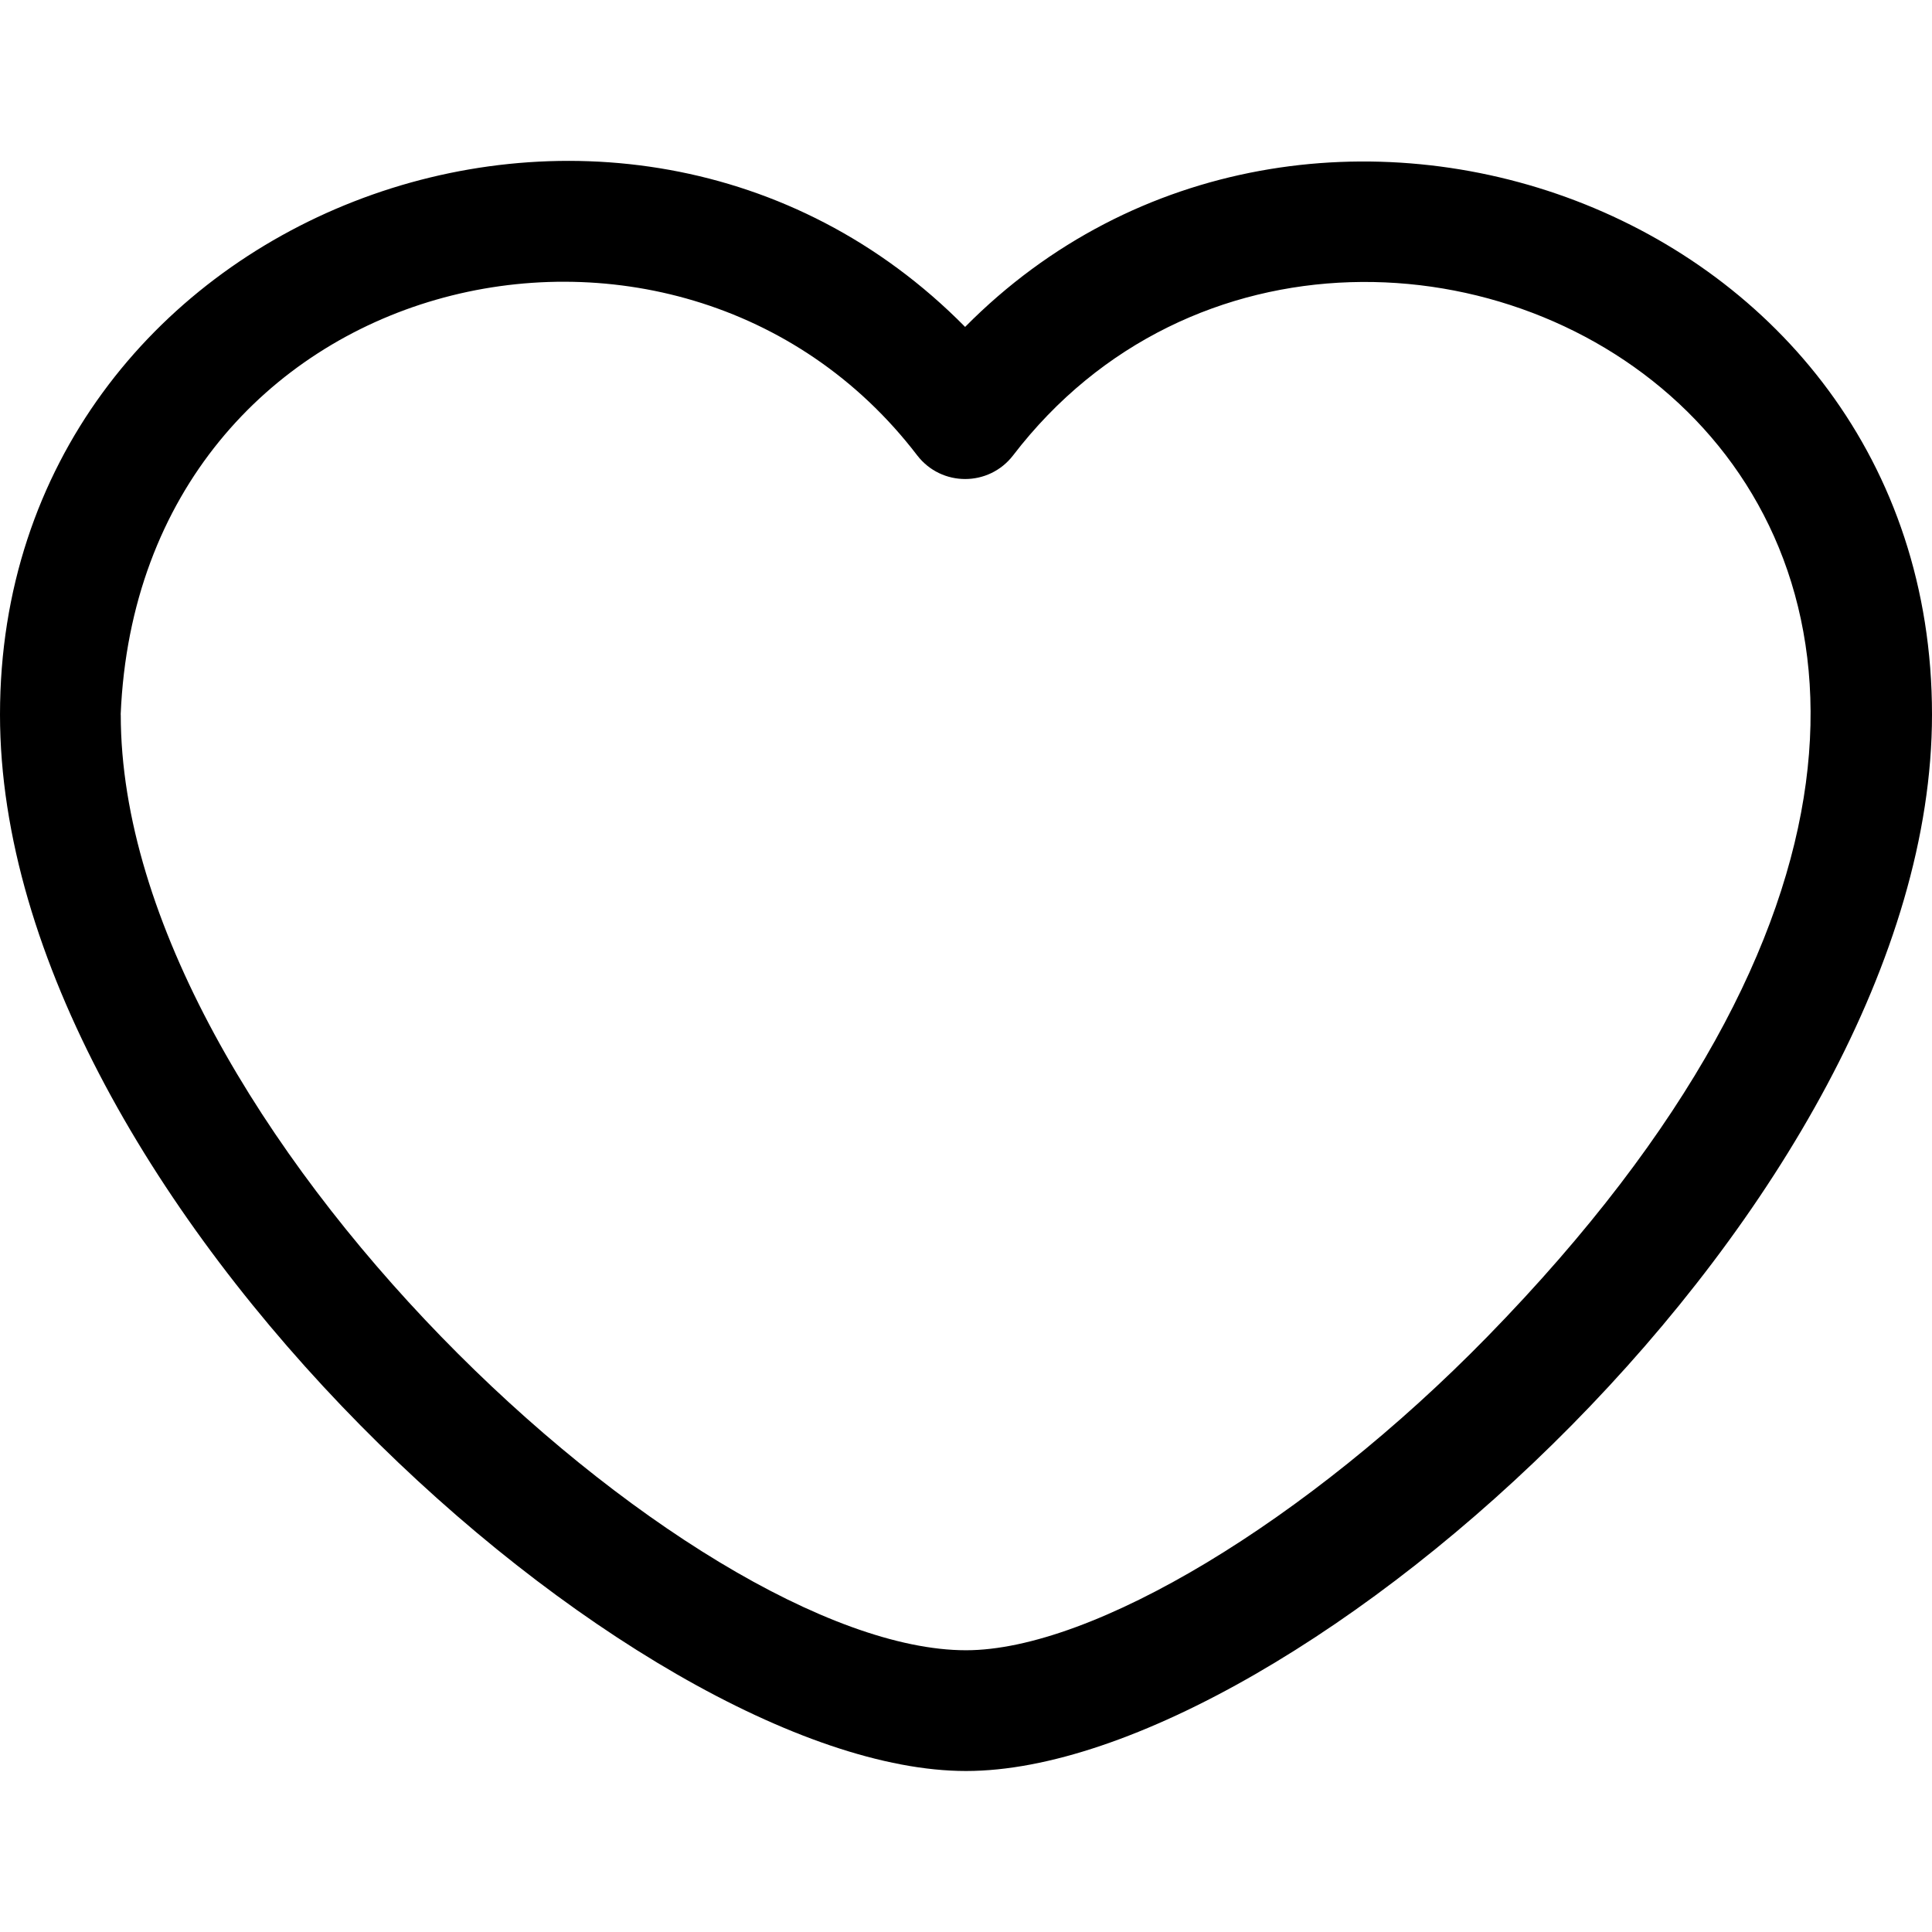 <svg id="regular" enable-background="new 0 0 24 24" height="512" viewBox="0 0 24 24" width="512" xmlns="http://www.w3.org/2000/svg"><path d="m11.989 4.061c-4.266-4.324-11.989-1.434-11.989 4.816 0 6.039 7.932 13.123 12 13.123s12-7.084 12-13.123c0-6.335-7.793-9.081-12.011-4.816zm6.49 12.541c-2.241 2.295-4.905 3.898-6.479 3.898-3.383 0-10.5-6.512-10.5-11.623h-.001c.232-5.558 6.917-7.112 9.895-3.22.302.392.89.391 1.191 0 4.374-5.706 15.992.602 5.894 10.945z"/></svg>